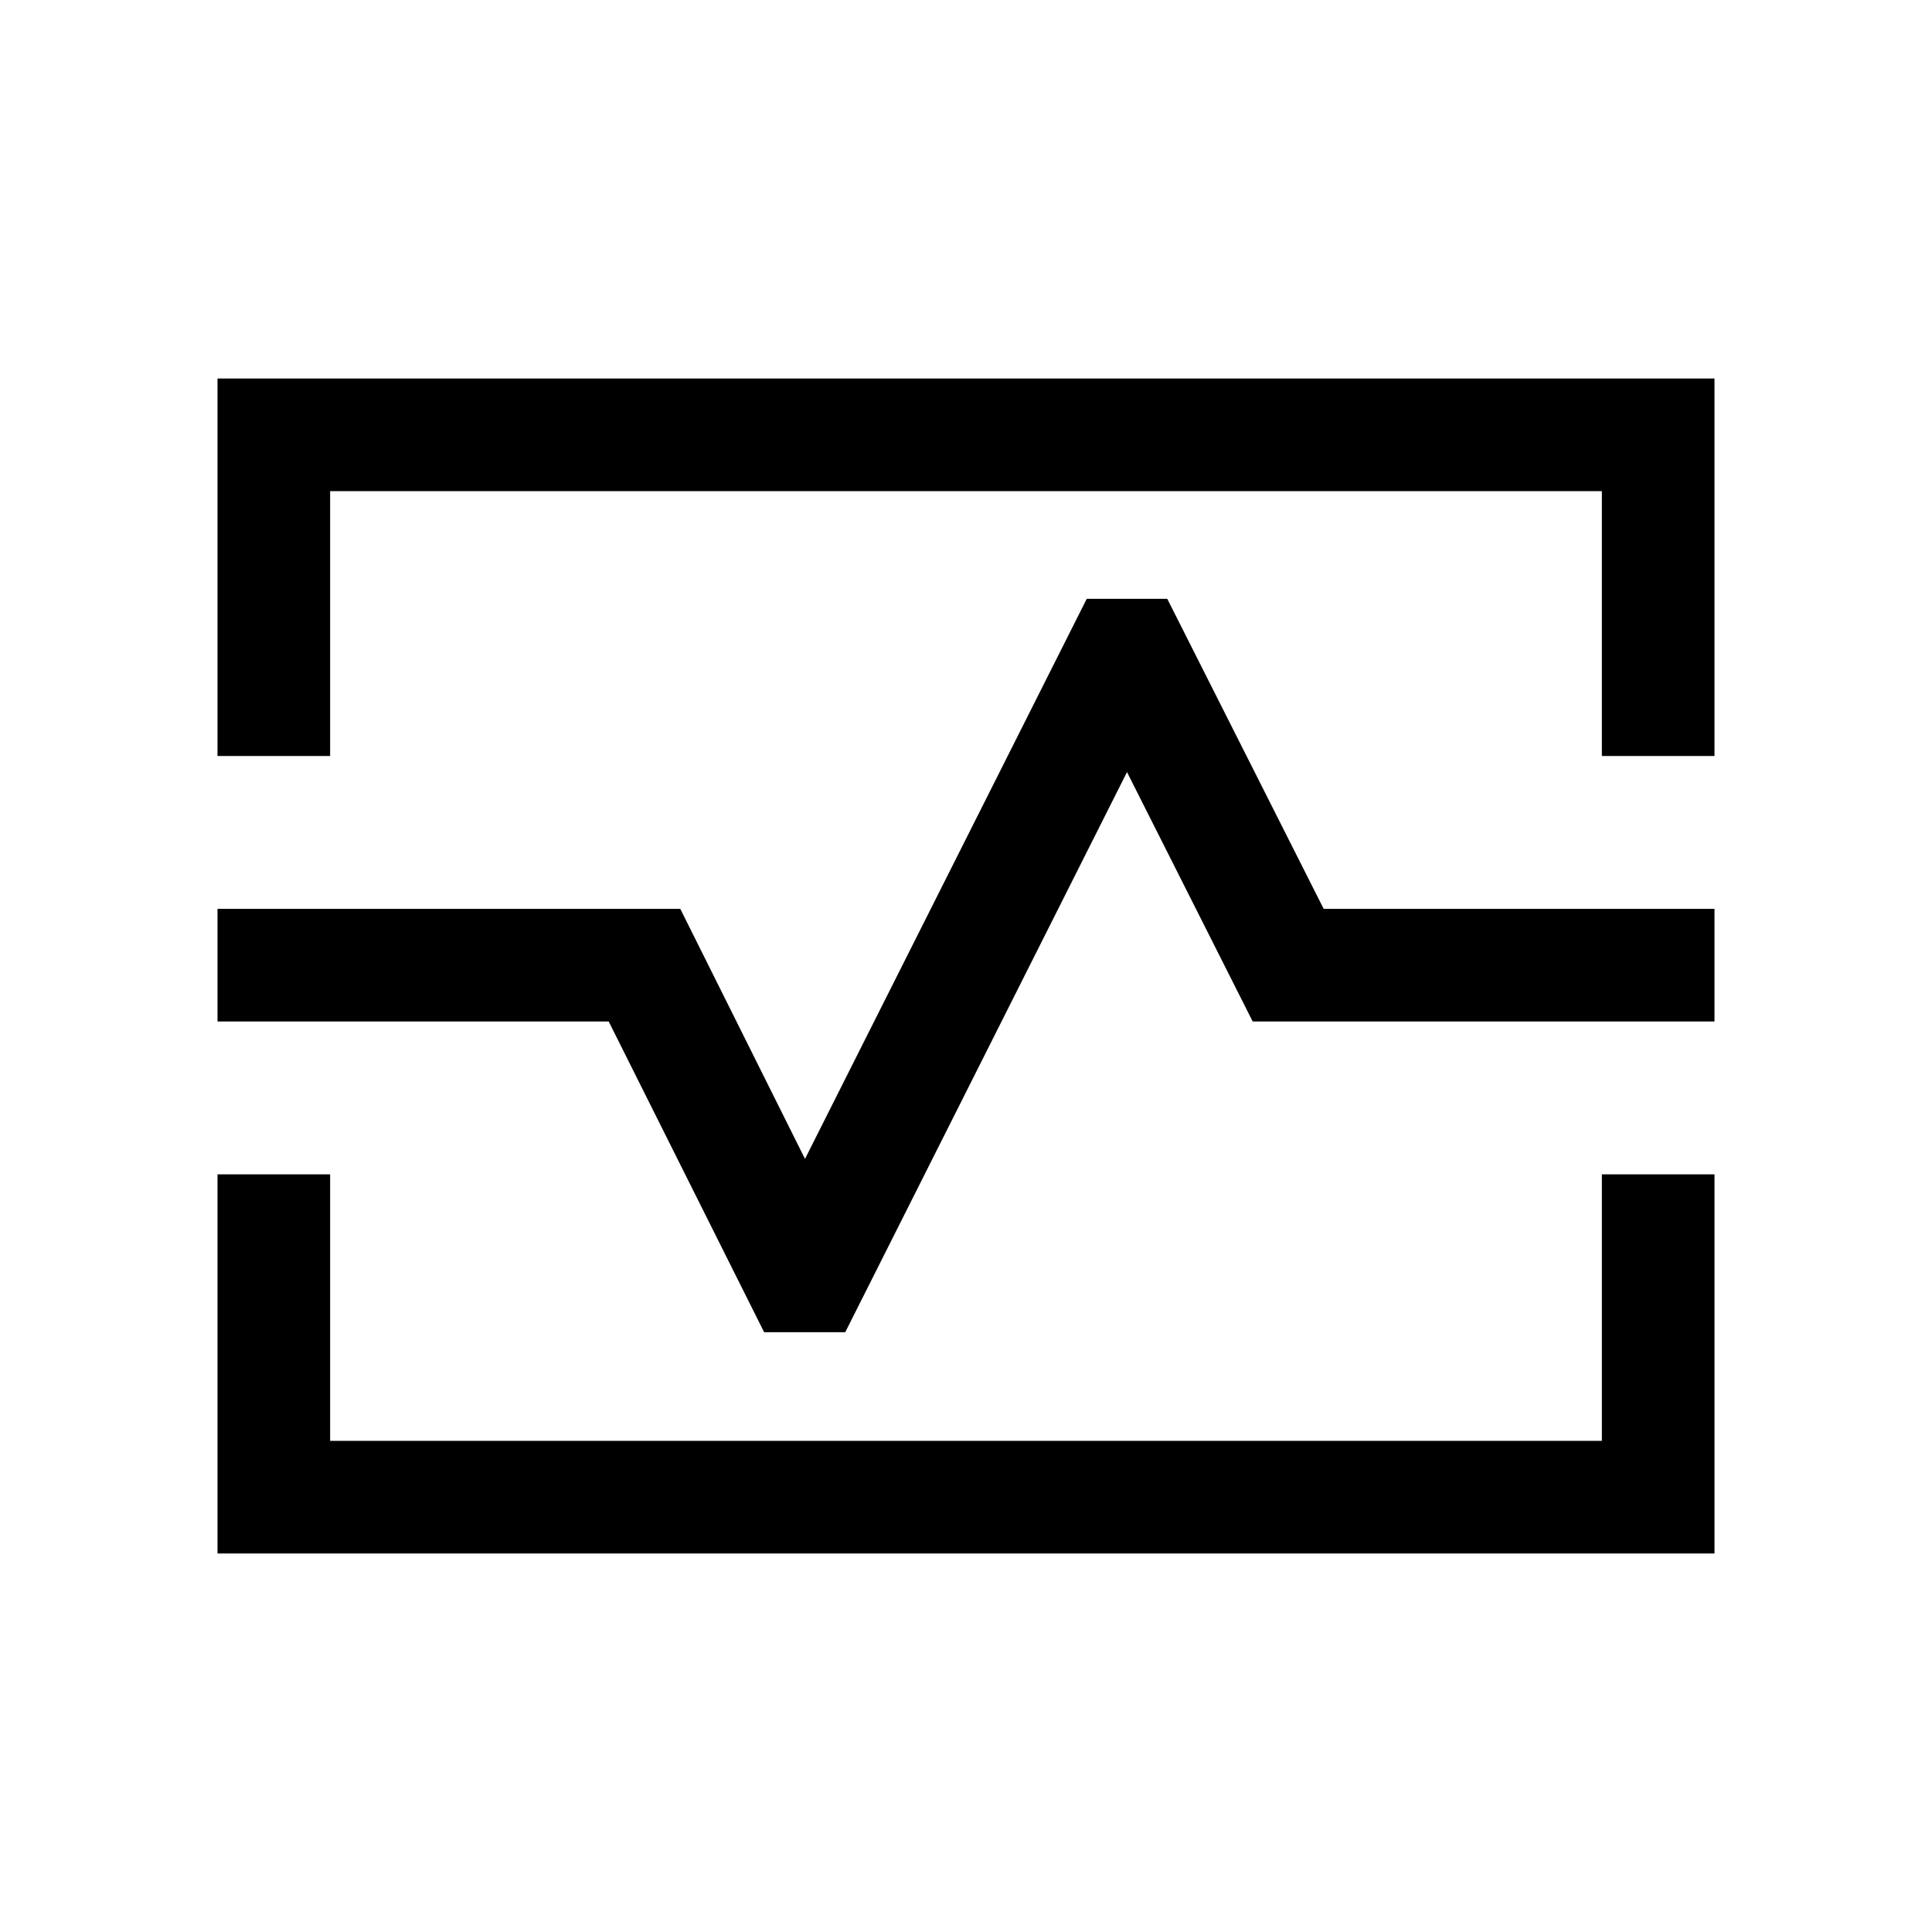 <svg xmlns="http://www.w3.org/2000/svg" height="24" viewBox="0 -960 960 960" width="24"><path d="M108.08-584.35v-187.57h743.84v187.57h-55.96v-131.61H164.04v131.61h-55.96Zm0 396.27v-188.38h55.96v132.42h631.92v-132.42h55.96v188.38H108.08Zm194.38-264.34 77.23 154.38H420l140-278.31 62.46 123.93h229.46v-55.96H657.73L580-662.46h-40L400-384.15l-61.96-124.23H108.08v55.96h194.38ZM480-480.5Z"/></svg>
